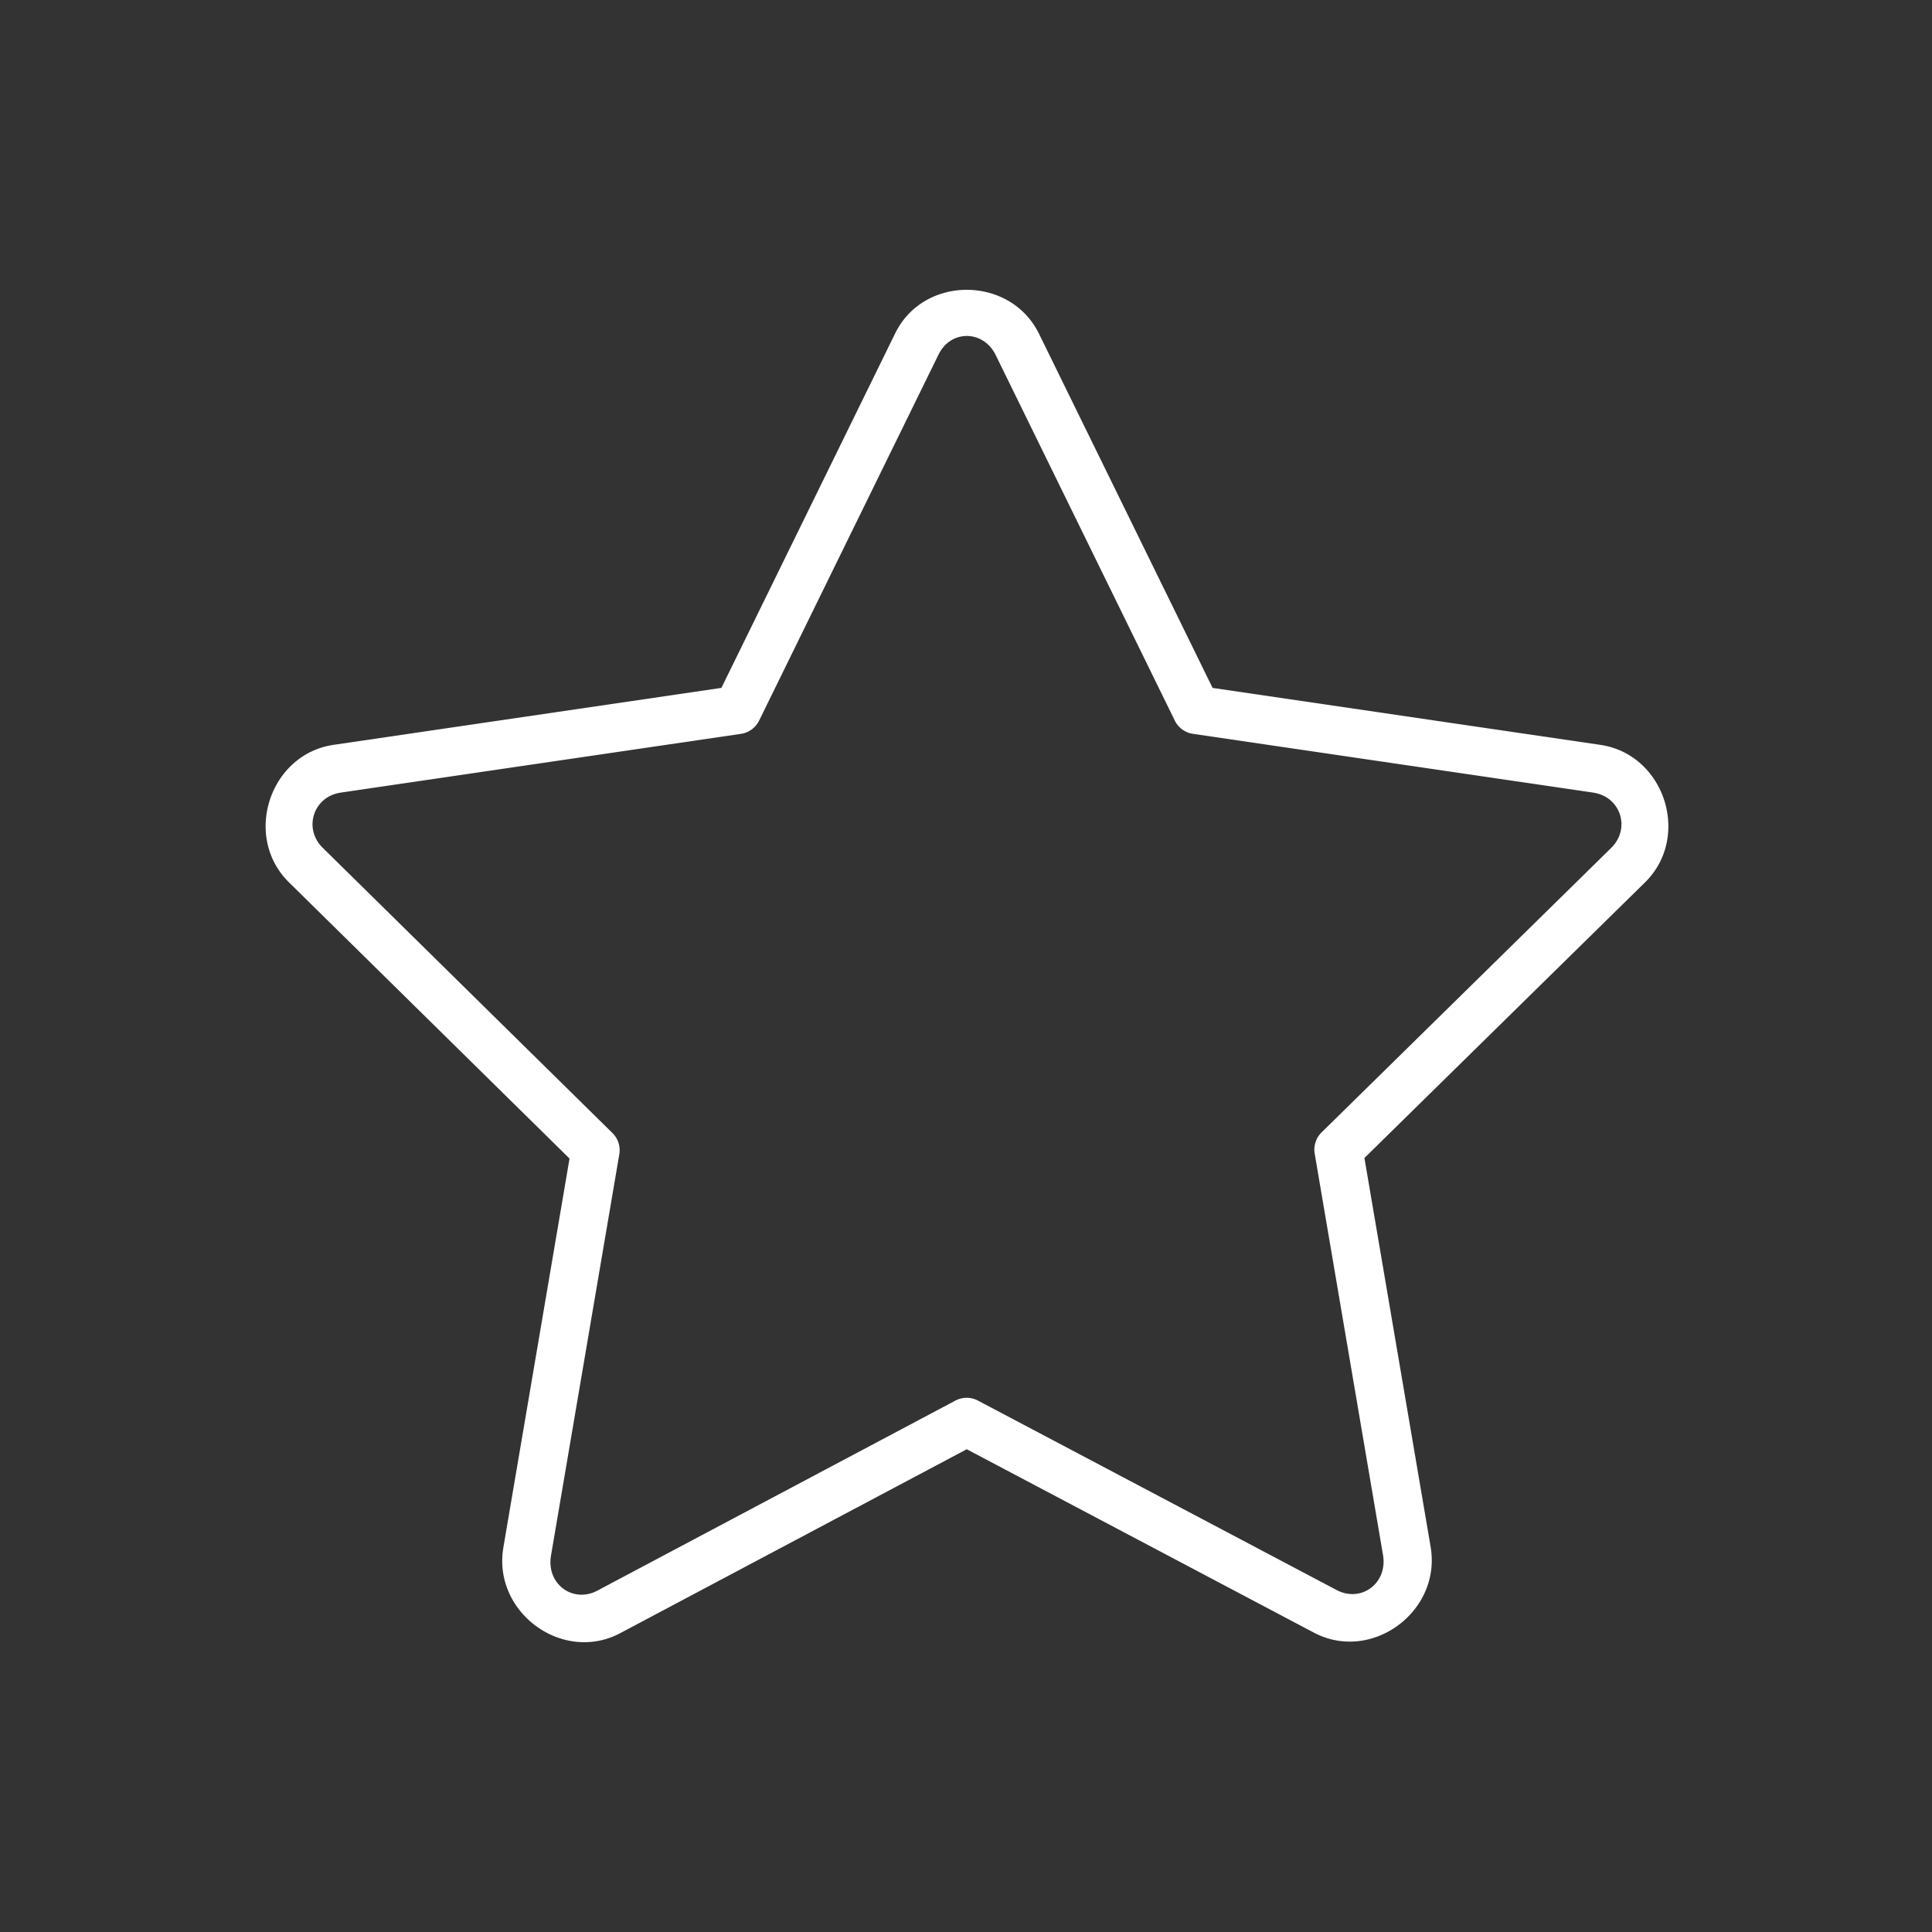 <?xml version="1.0" encoding="UTF-8"?>
<svg width="80" height="80" version="1.1" viewBox="0 0 80 80" xmlns="http://www.w3.org/2000/svg"><rect x="0" y="0" width="80" height="80" fill="#333333" stroke="none"/><path d="m40.029 12c-1.198 0.001-2.393 0.611-2.975 1.832-4.32e-4 9.05e-4 -0.002 1e-3 -2e-3 2e-3l-7.18 14.65-16.043 2.356c-2.676 0.38-3.794 3.82-1.848 5.711l11.602 11.422-2.742 16.117a1 1 0 0 0 0 0.006c-0.441 2.666 2.456 4.797 4.846 3.527l14.344-7.613 14.363 7.588c2.39 1.272 5.289-0.861 4.848-3.527a1 1 0 0 0 0-0.004l-2.744-16.117 11.604-11.398c1.946-1.891 0.826-5.331-1.85-5.711l-16.041-2.356-7.186-14.66c-0.596-1.217-1.797-1.825-2.996-1.824zm0.008 1.912c0.466 0.001 0.935 0.263 1.193 0.791l7.416 15.135a1 1 0 0 0 0.754 0.549l16.566 2.432a1 1 0 0 0 0.004 2e-3c1.131 0.161 1.573 1.486 0.738 2.297a1 1 0 0 0-0.004 0.004l-11.98 11.768a1 1 0 0 0-0.285 0.881l2.83 16.629c0.191 1.165-0.91 1.979-1.935 1.434a1 1 0 0 0-2e-3 -2e-3l-14.836-7.836a1 1 0 0 0-0.936 0l-14.811 7.861a1 1 0 0 0 0 2e-3c-1.026 0.546-2.127-0.268-1.935-1.434 1.21e-4 -7.34e-4 -1.21e-4 -0.001 0-2e-3l2.83-16.627a1 1 0 0 0-0.285-0.881l-11.979-11.793a1 1 0 0 0-0.006-0.004c-0.835-0.811-0.394-2.136 0.736-2.297a1 1 0 0 0 0.006-2e-3l16.566-2.432a1 1 0 0 0 0.752-0.549l7.418-15.135a1 1 0 0 0 0.006-0.01c0.248-0.522 0.712-0.782 1.178-0.781z" fill="#fff" /></svg>
